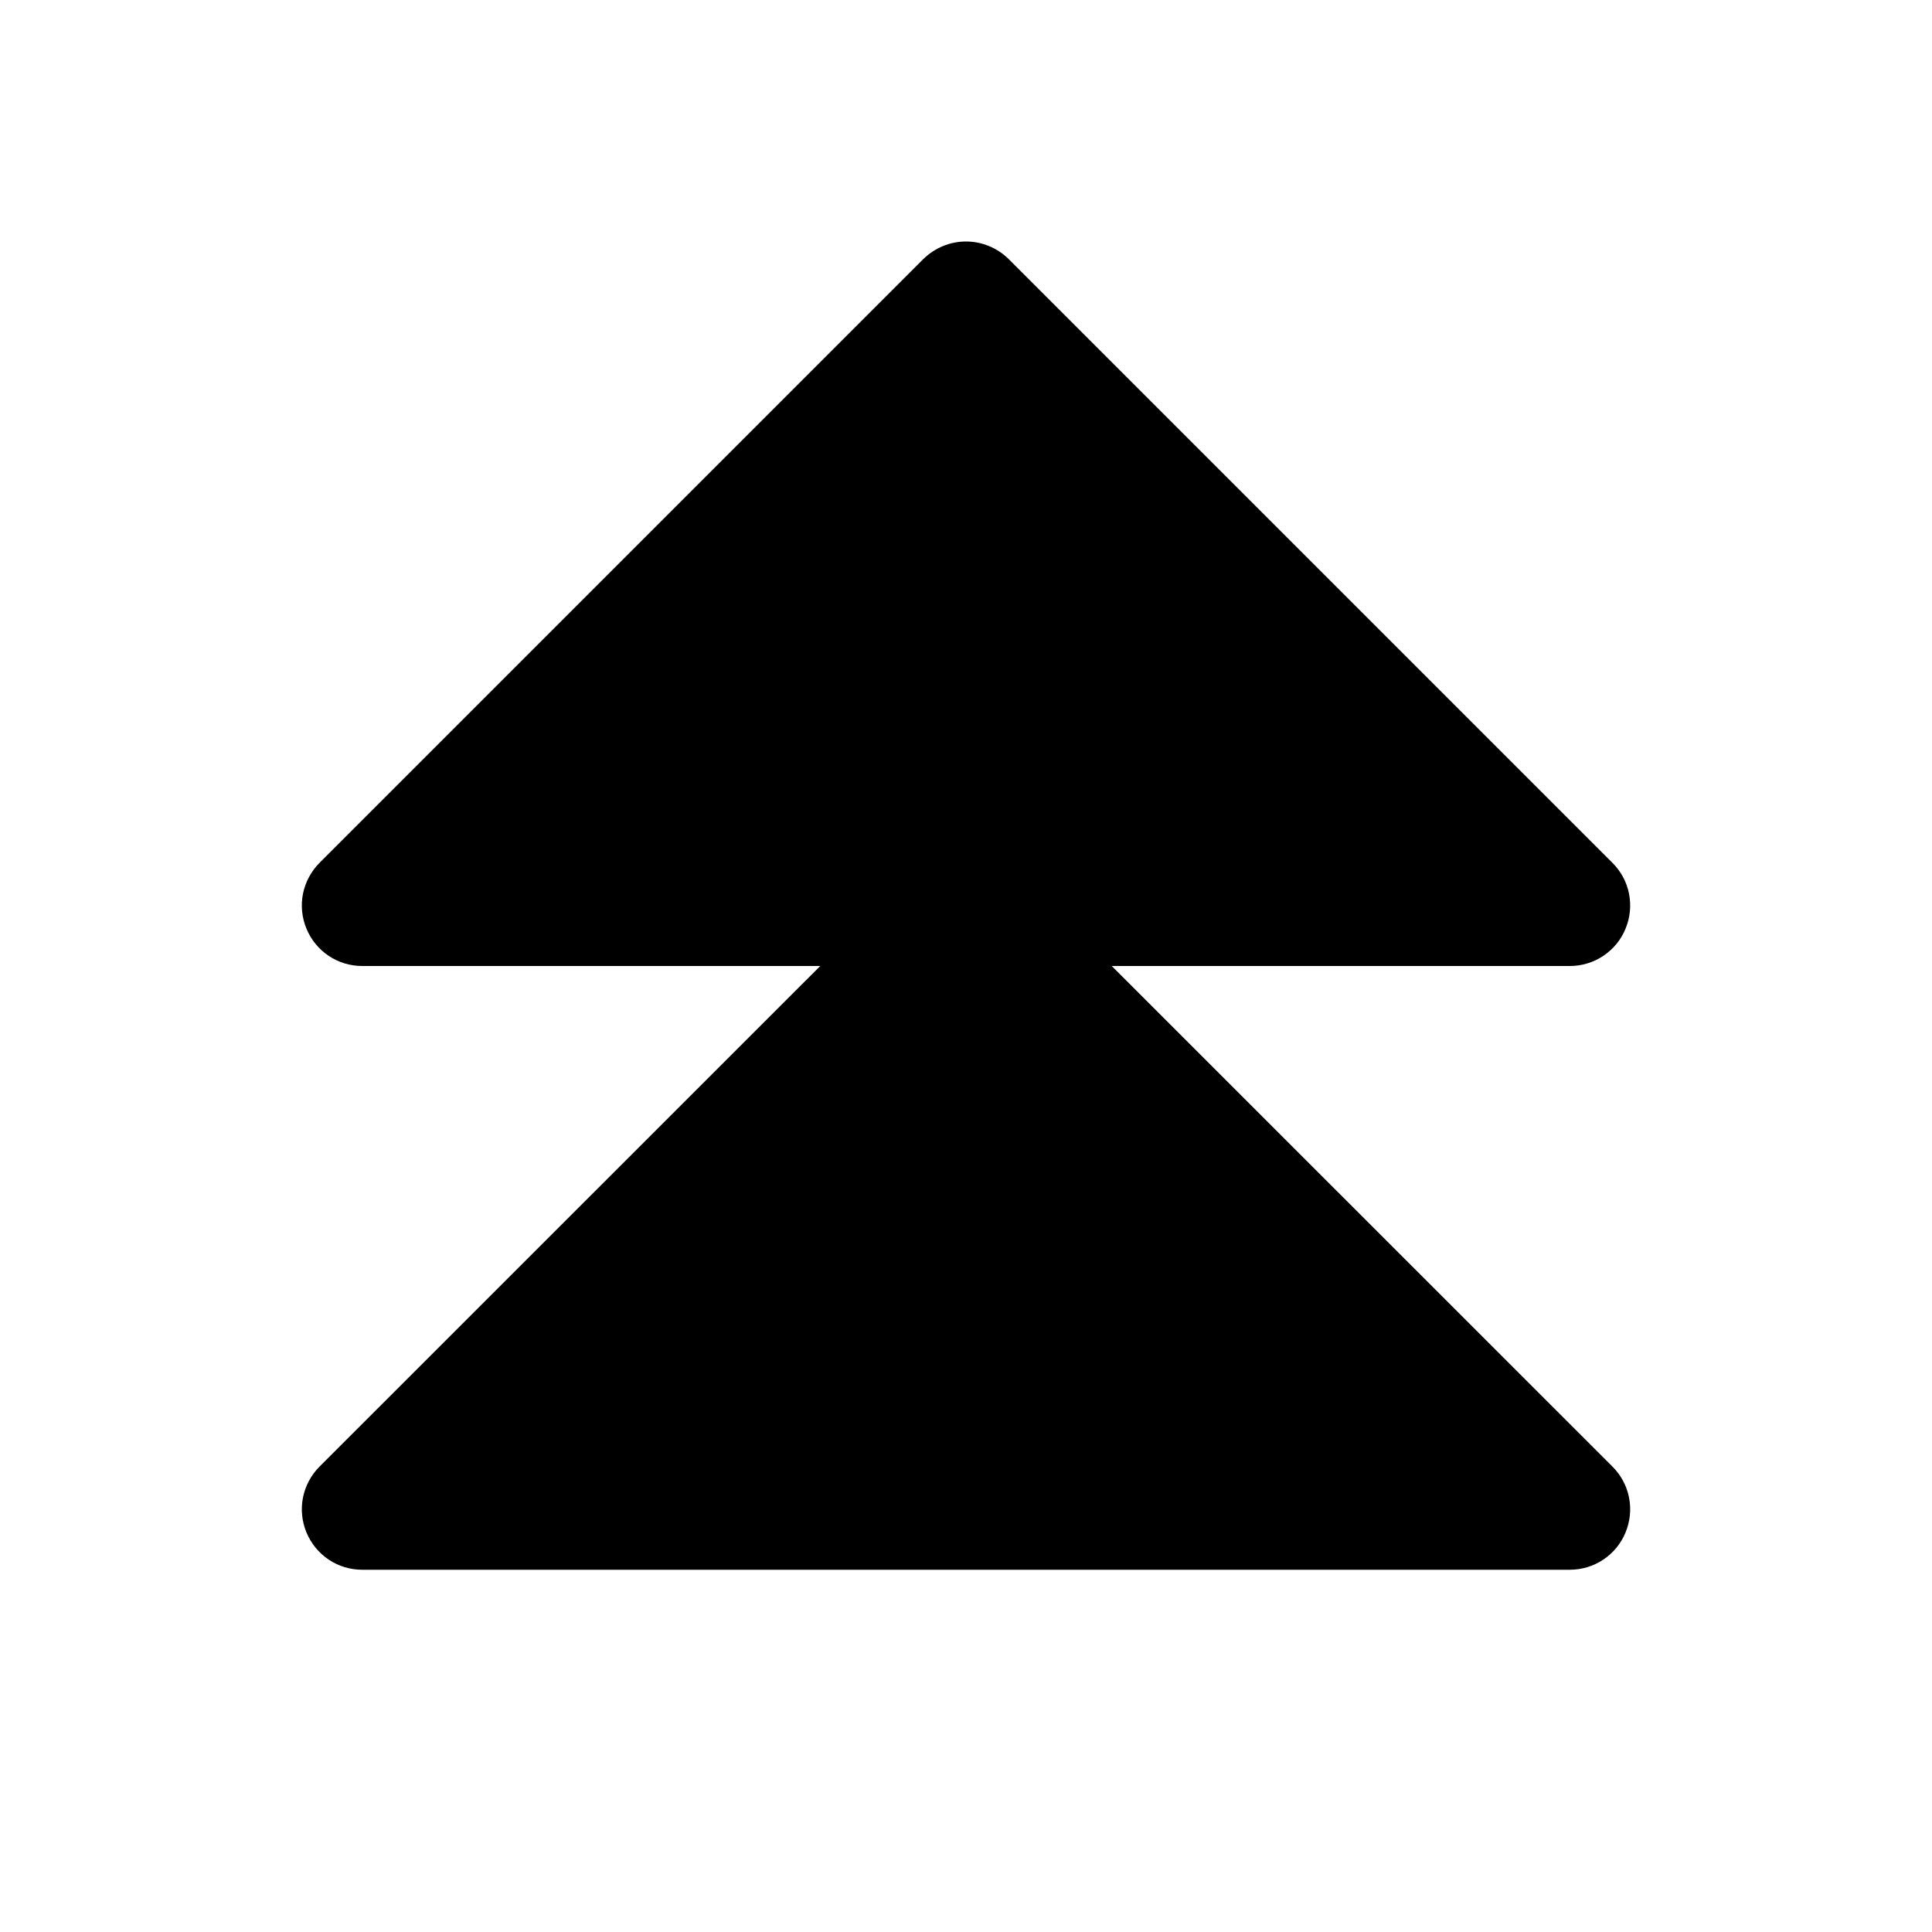 <svg width="16" height="16" viewBox="0 0 16 16" fill="none" xmlns="http://www.w3.org/2000/svg">
<g clip-path="url(#clip0_5_1711)">
<path d="M9.207 8H13C13.099 8 13.196 7.971 13.278 7.916C13.36 7.861 13.425 7.783 13.462 7.691C13.5 7.6 13.51 7.499 13.491 7.402C13.472 7.305 13.424 7.216 13.354 7.146L8.354 2.146C8.307 2.1 8.252 2.063 8.191 2.038C8.131 2.013 8.066 2 8 2C7.934 2 7.869 2.013 7.809 2.038C7.748 2.063 7.693 2.1 7.646 2.146L2.646 7.146C2.576 7.216 2.529 7.305 2.509 7.402C2.49 7.499 2.5 7.6 2.538 7.691C2.576 7.783 2.64 7.861 2.722 7.916C2.804 7.971 2.901 8 3 8H6.793L2.646 12.146C2.576 12.216 2.529 12.305 2.509 12.402C2.49 12.499 2.5 12.6 2.538 12.691C2.576 12.783 2.64 12.861 2.722 12.916C2.804 12.971 2.901 13 3 13H13C13.099 13 13.196 12.971 13.278 12.916C13.36 12.861 13.425 12.783 13.462 12.691C13.5 12.6 13.51 12.499 13.491 12.402C13.472 12.305 13.424 12.216 13.354 12.146L9.207 8Z" fill="black"/>
</g>
<defs>
<clipPath id="clip0_5_1711">
<rect width="16" height="16" fill="white"/>
</clipPath>
</defs>
</svg>
